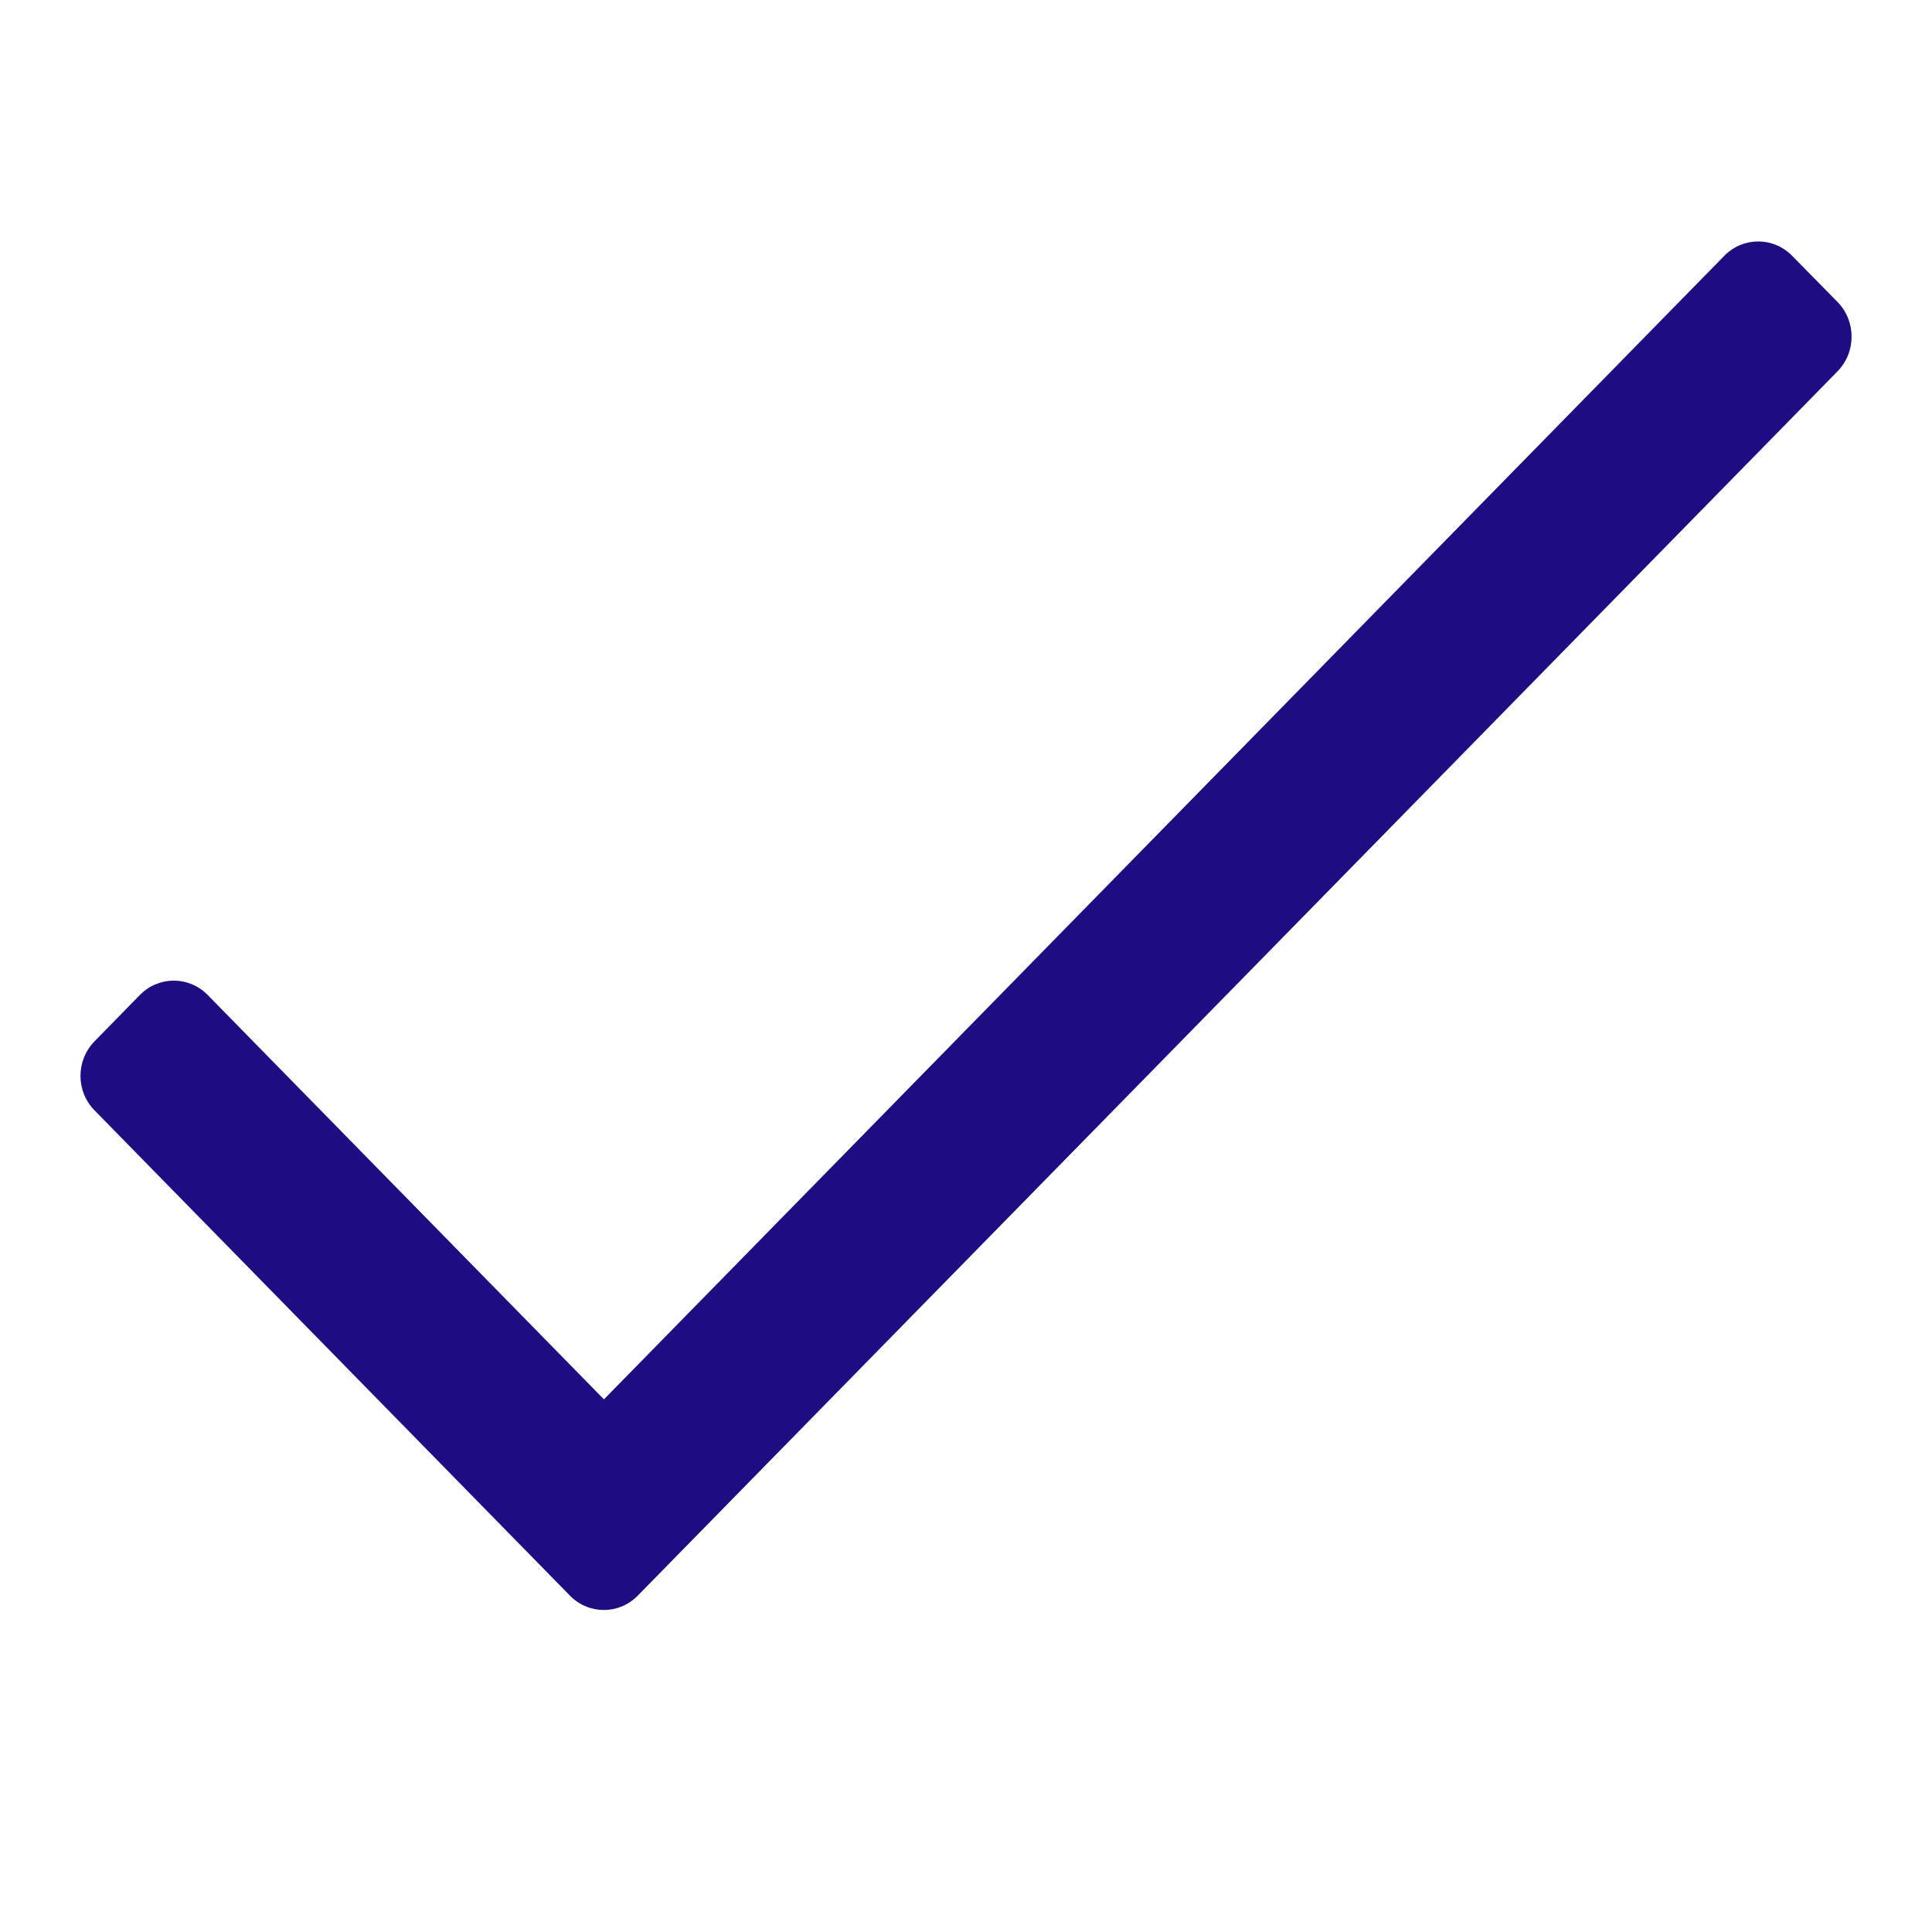 <svg width="10" height="10" viewBox="0 0 10 10" fill="none" xmlns="http://www.w3.org/2000/svg">
<path d="M8.925 1.324L3.126 7.243L1.075 5.15C0.978 5.051 0.821 5.051 0.724 5.15L0.49 5.389C0.392 5.489 0.392 5.649 0.49 5.748L2.95 8.259C3.047 8.358 3.204 8.358 3.301 8.259L9.511 1.922C9.608 1.823 9.608 1.662 9.511 1.563L9.276 1.324C9.179 1.225 9.022 1.225 8.925 1.324Z" fill="#1C0D82"/>
</svg>
